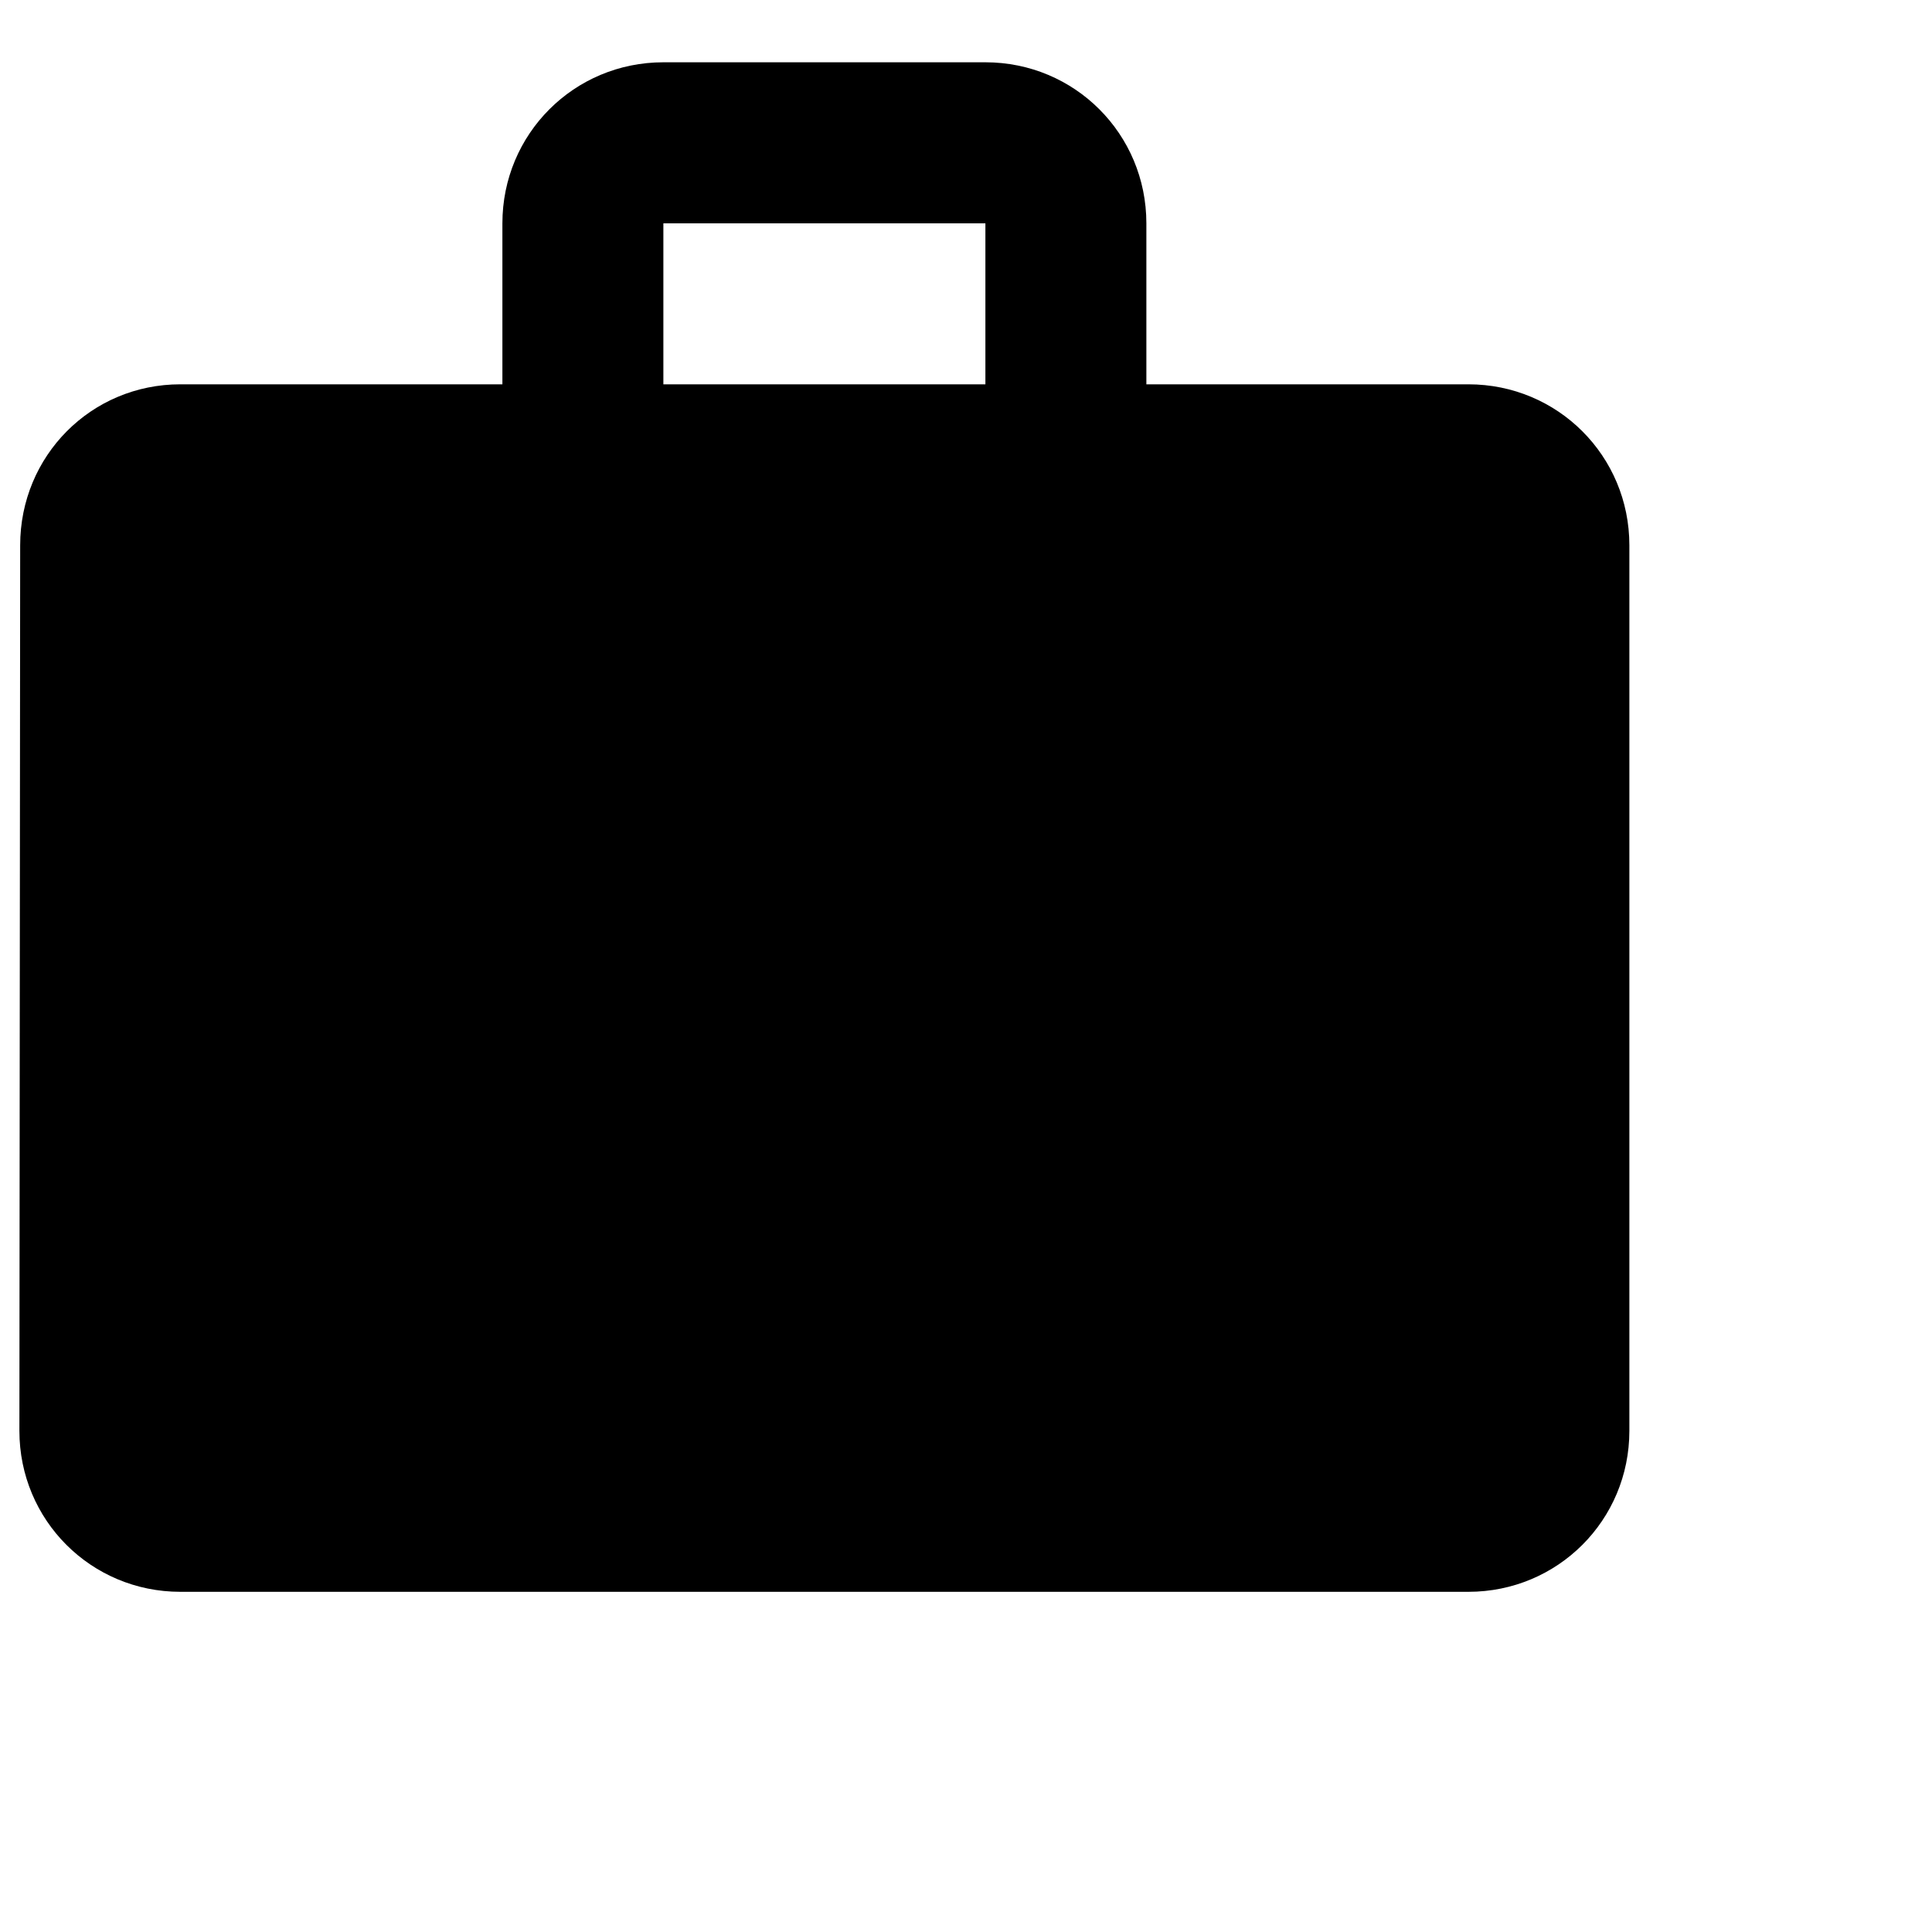 <svg width="24" height="24" viewBox="0 0 25 25" xmlns="http://www.w3.org/2000/svg">
<path d="M19.001 4.973H14.834V2.89C14.834 1.734 13.907 0.806 12.751 0.806H8.584C7.428 0.806 6.501 1.734 6.501 2.89V4.973H2.334C1.178 4.973 0.261 5.9 0.261 7.056L0.251 18.515C0.251 19.671 1.178 20.598 2.334 20.598H19.001C20.157 20.598 21.084 19.671 21.084 18.515V7.056C21.084 5.9 20.157 4.973 19.001 4.973ZM12.751 4.973H8.584V2.89H12.751V4.973Z"/>
</svg>
